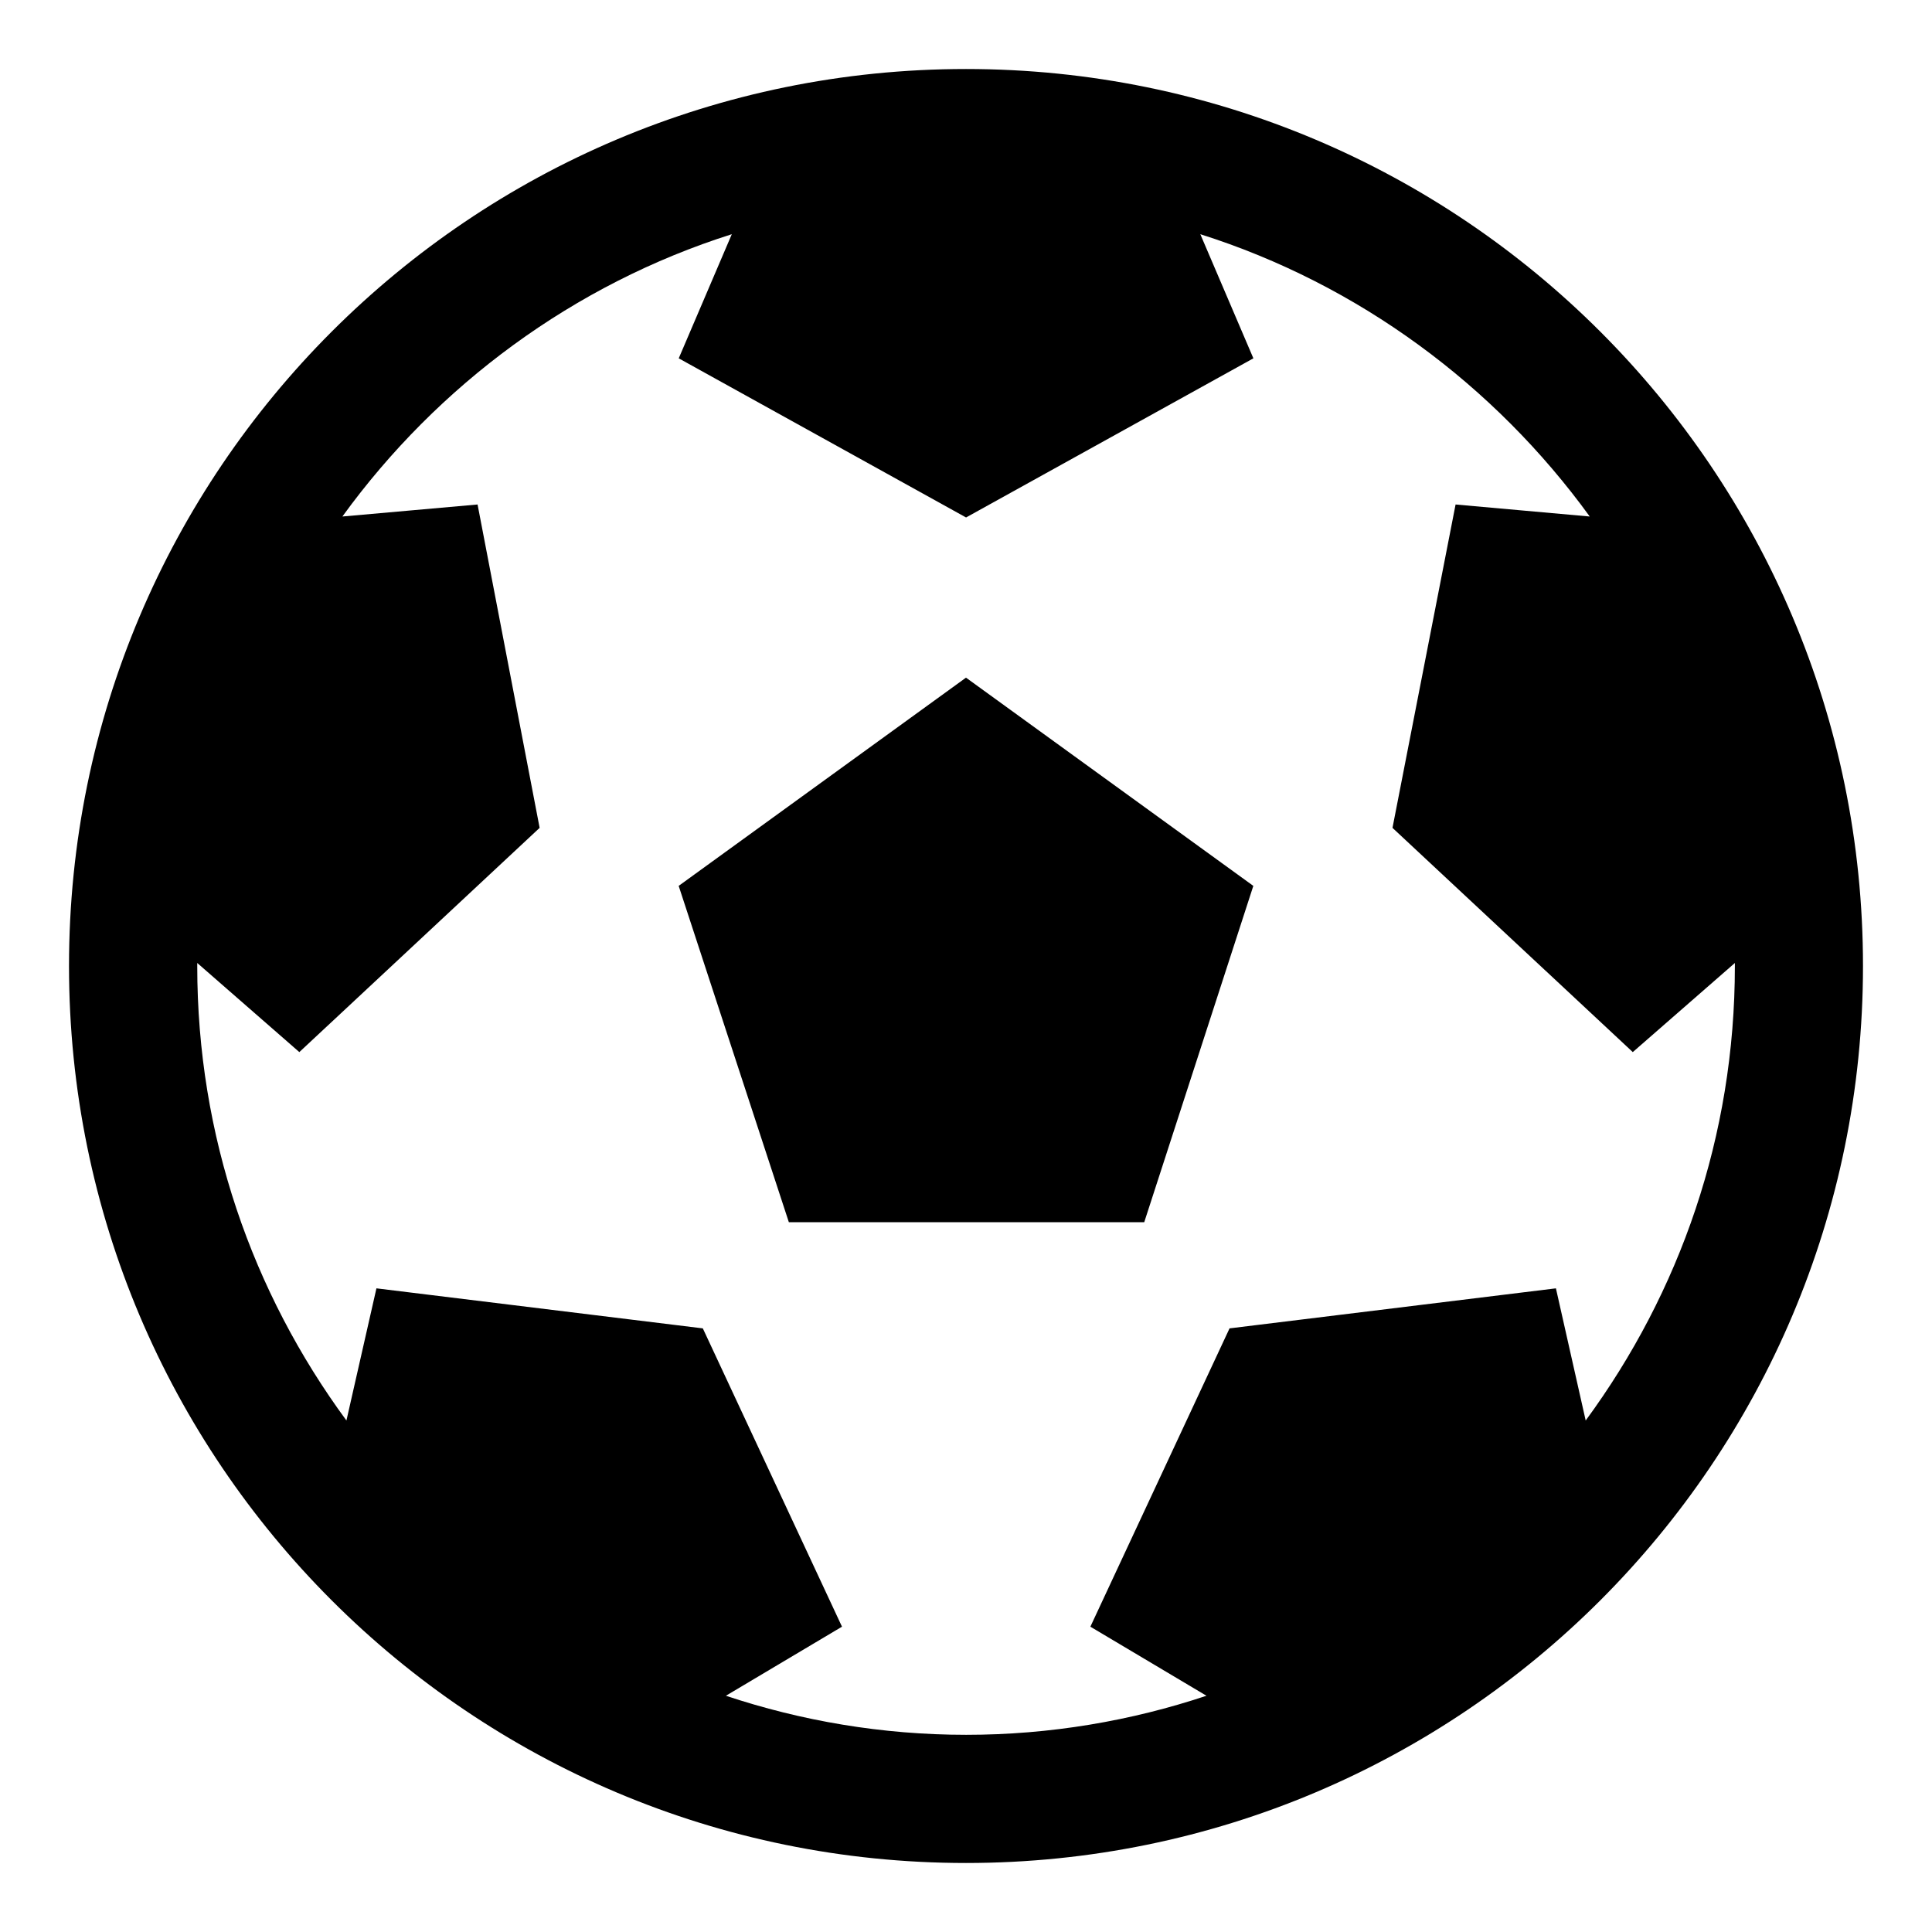 <?xml version="1.0" encoding="utf-8"?>
<!-- Generated by IcoMoon.io -->
<!DOCTYPE svg PUBLIC "-//W3C//DTD SVG 1.1//EN" "http://www.w3.org/Graphics/SVG/1.1/DTD/svg11.dtd">
<svg version="1.1" xmlns="http://www.w3.org/2000/svg" xmlns:xlink="http://www.w3.org/1999/xlink" width="32" height="32" viewBox="0 0 32 32">
<path d="M11.241 14.673l4.759-3.449 4.759 3.449-1.807 5.571h-5.886zM16 1.143c8.208 0 14.857 6.649 14.857 14.857s-6.649 14.857-14.857 14.857-14.857-6.649-14.857-14.857 6.649-14.857 14.857-14.857zM26.264 23.528c1.559-2.122 2.471-4.709 2.471-7.528v-0.050l-1.691 1.476-3.98-3.714 1.045-5.356 2.222 0.199c-1.575-2.172-3.83-3.847-6.45-4.676l0.879 2.056-4.759 2.636-4.759-2.636 0.879-2.056c-2.62 0.829-4.875 2.504-6.45 4.676l2.239-0.199 1.028 5.356-3.98 3.714-1.691-1.476v0.050c0 2.819 0.912 5.406 2.471 7.528l0.497-2.189 5.406 0.663 2.305 4.941-1.923 1.144c1.244 0.415 2.587 0.647 3.98 0.647s2.736-0.232 3.98-0.647l-1.923-1.144 2.305-4.941 5.406-0.663z"></path>
</svg>
